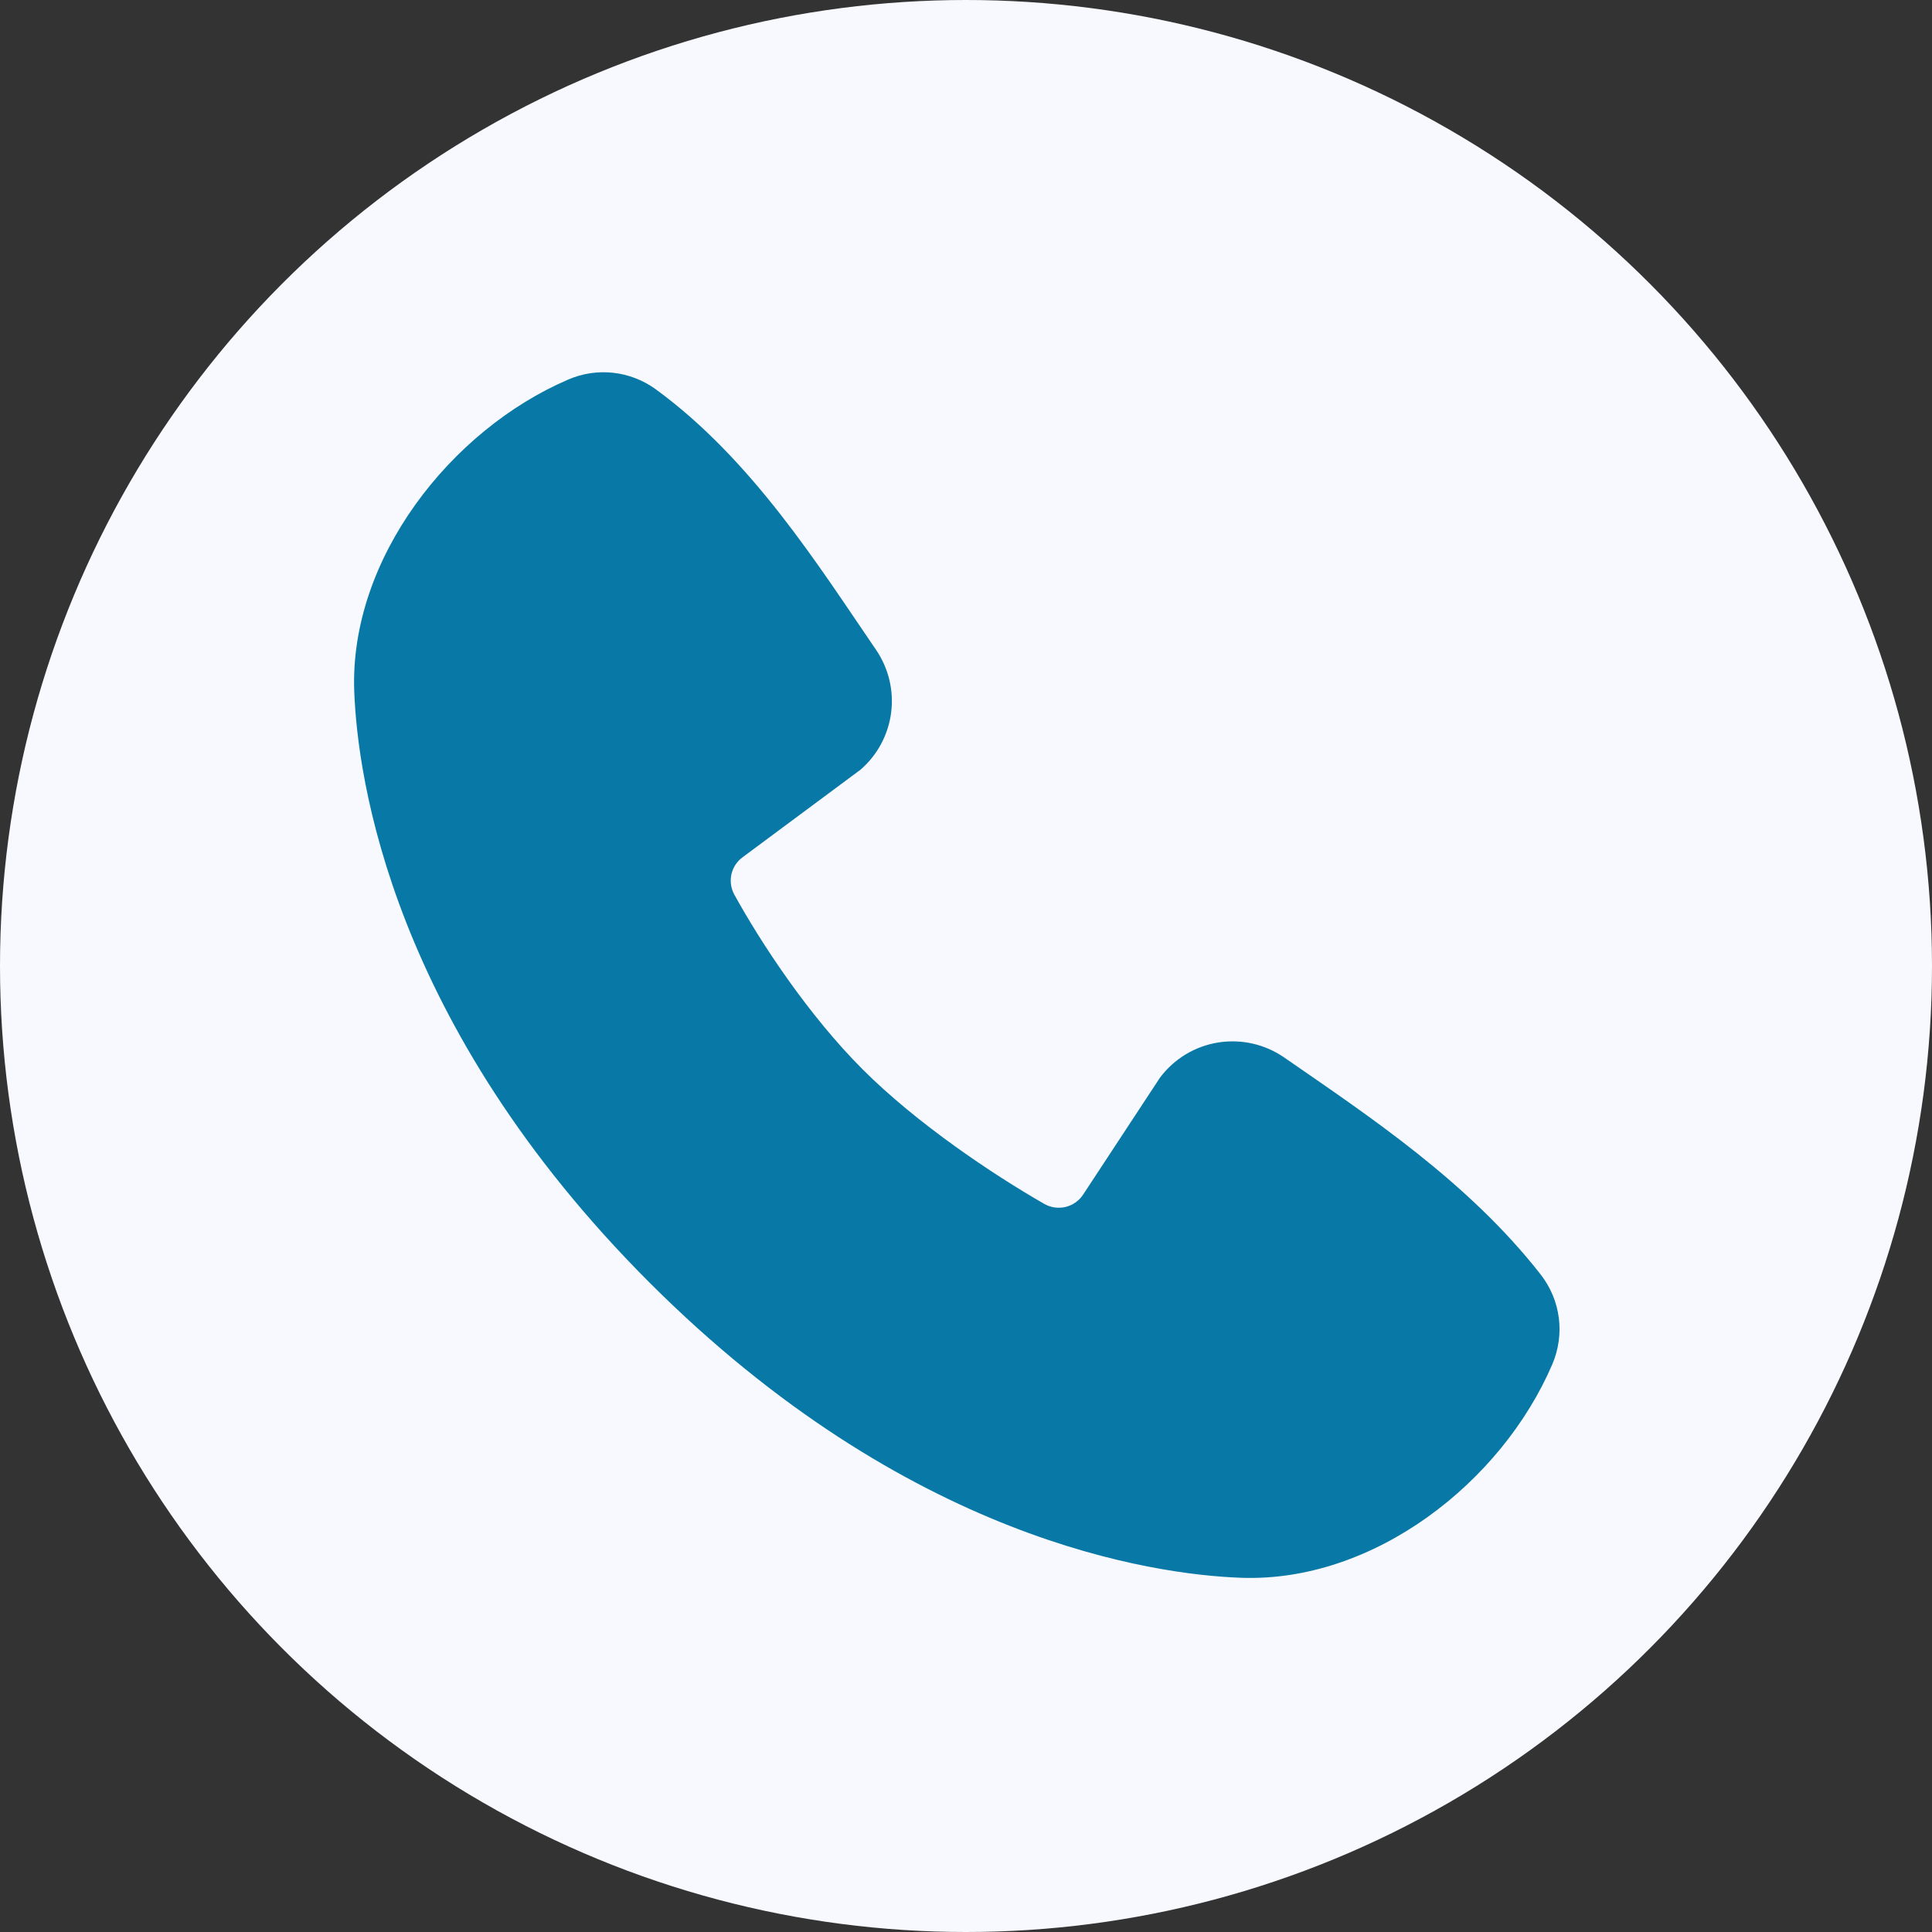<svg width="40" height="40" viewBox="0 0 40 40" fill="none" xmlns="http://www.w3.org/2000/svg">
<rect x="0" y="0" width="40" height="40" fill="#333333" stroke="none"/>
<circle cx="20" cy="20" r="20" fill="#F8F9FF"/>
<g clip-path="url(#clip0_198_1497)">
<path fill-rule="evenodd" clip-rule="evenodd" d="M25.69 32.666C23.89 32.6 18.789 31.895 13.447 26.554C8.105 21.211 7.401 16.111 7.334 14.31C7.234 11.565 9.336 8.899 11.765 7.858C12.058 7.731 12.378 7.683 12.695 7.718C13.011 7.753 13.313 7.869 13.572 8.056C15.572 9.514 16.951 11.719 18.137 13.453C18.397 13.834 18.509 14.297 18.45 14.755C18.391 15.213 18.165 15.633 17.817 15.935L15.378 17.746C15.26 17.831 15.177 17.956 15.144 18.098C15.112 18.24 15.132 18.388 15.2 18.516C15.753 19.52 16.735 21.015 17.86 22.14C18.986 23.265 20.552 24.313 21.625 24.928C21.76 25.003 21.918 25.024 22.068 24.987C22.218 24.949 22.347 24.855 22.43 24.725L24.018 22.309C24.31 21.921 24.74 21.661 25.219 21.584C25.698 21.507 26.189 21.618 26.588 21.894C28.346 23.111 30.399 24.468 31.901 26.391C32.103 26.651 32.232 26.961 32.274 27.287C32.315 27.614 32.268 27.945 32.138 28.248C31.091 30.689 28.444 32.768 25.69 32.666Z" fill="#0879A6"/>
</g>
<defs>
<clipPath id="clip0_198_1497">
<rect width="30" height="30" fill="white" transform="translate(5 5)"/>
</clipPath>
</defs>
</svg>
